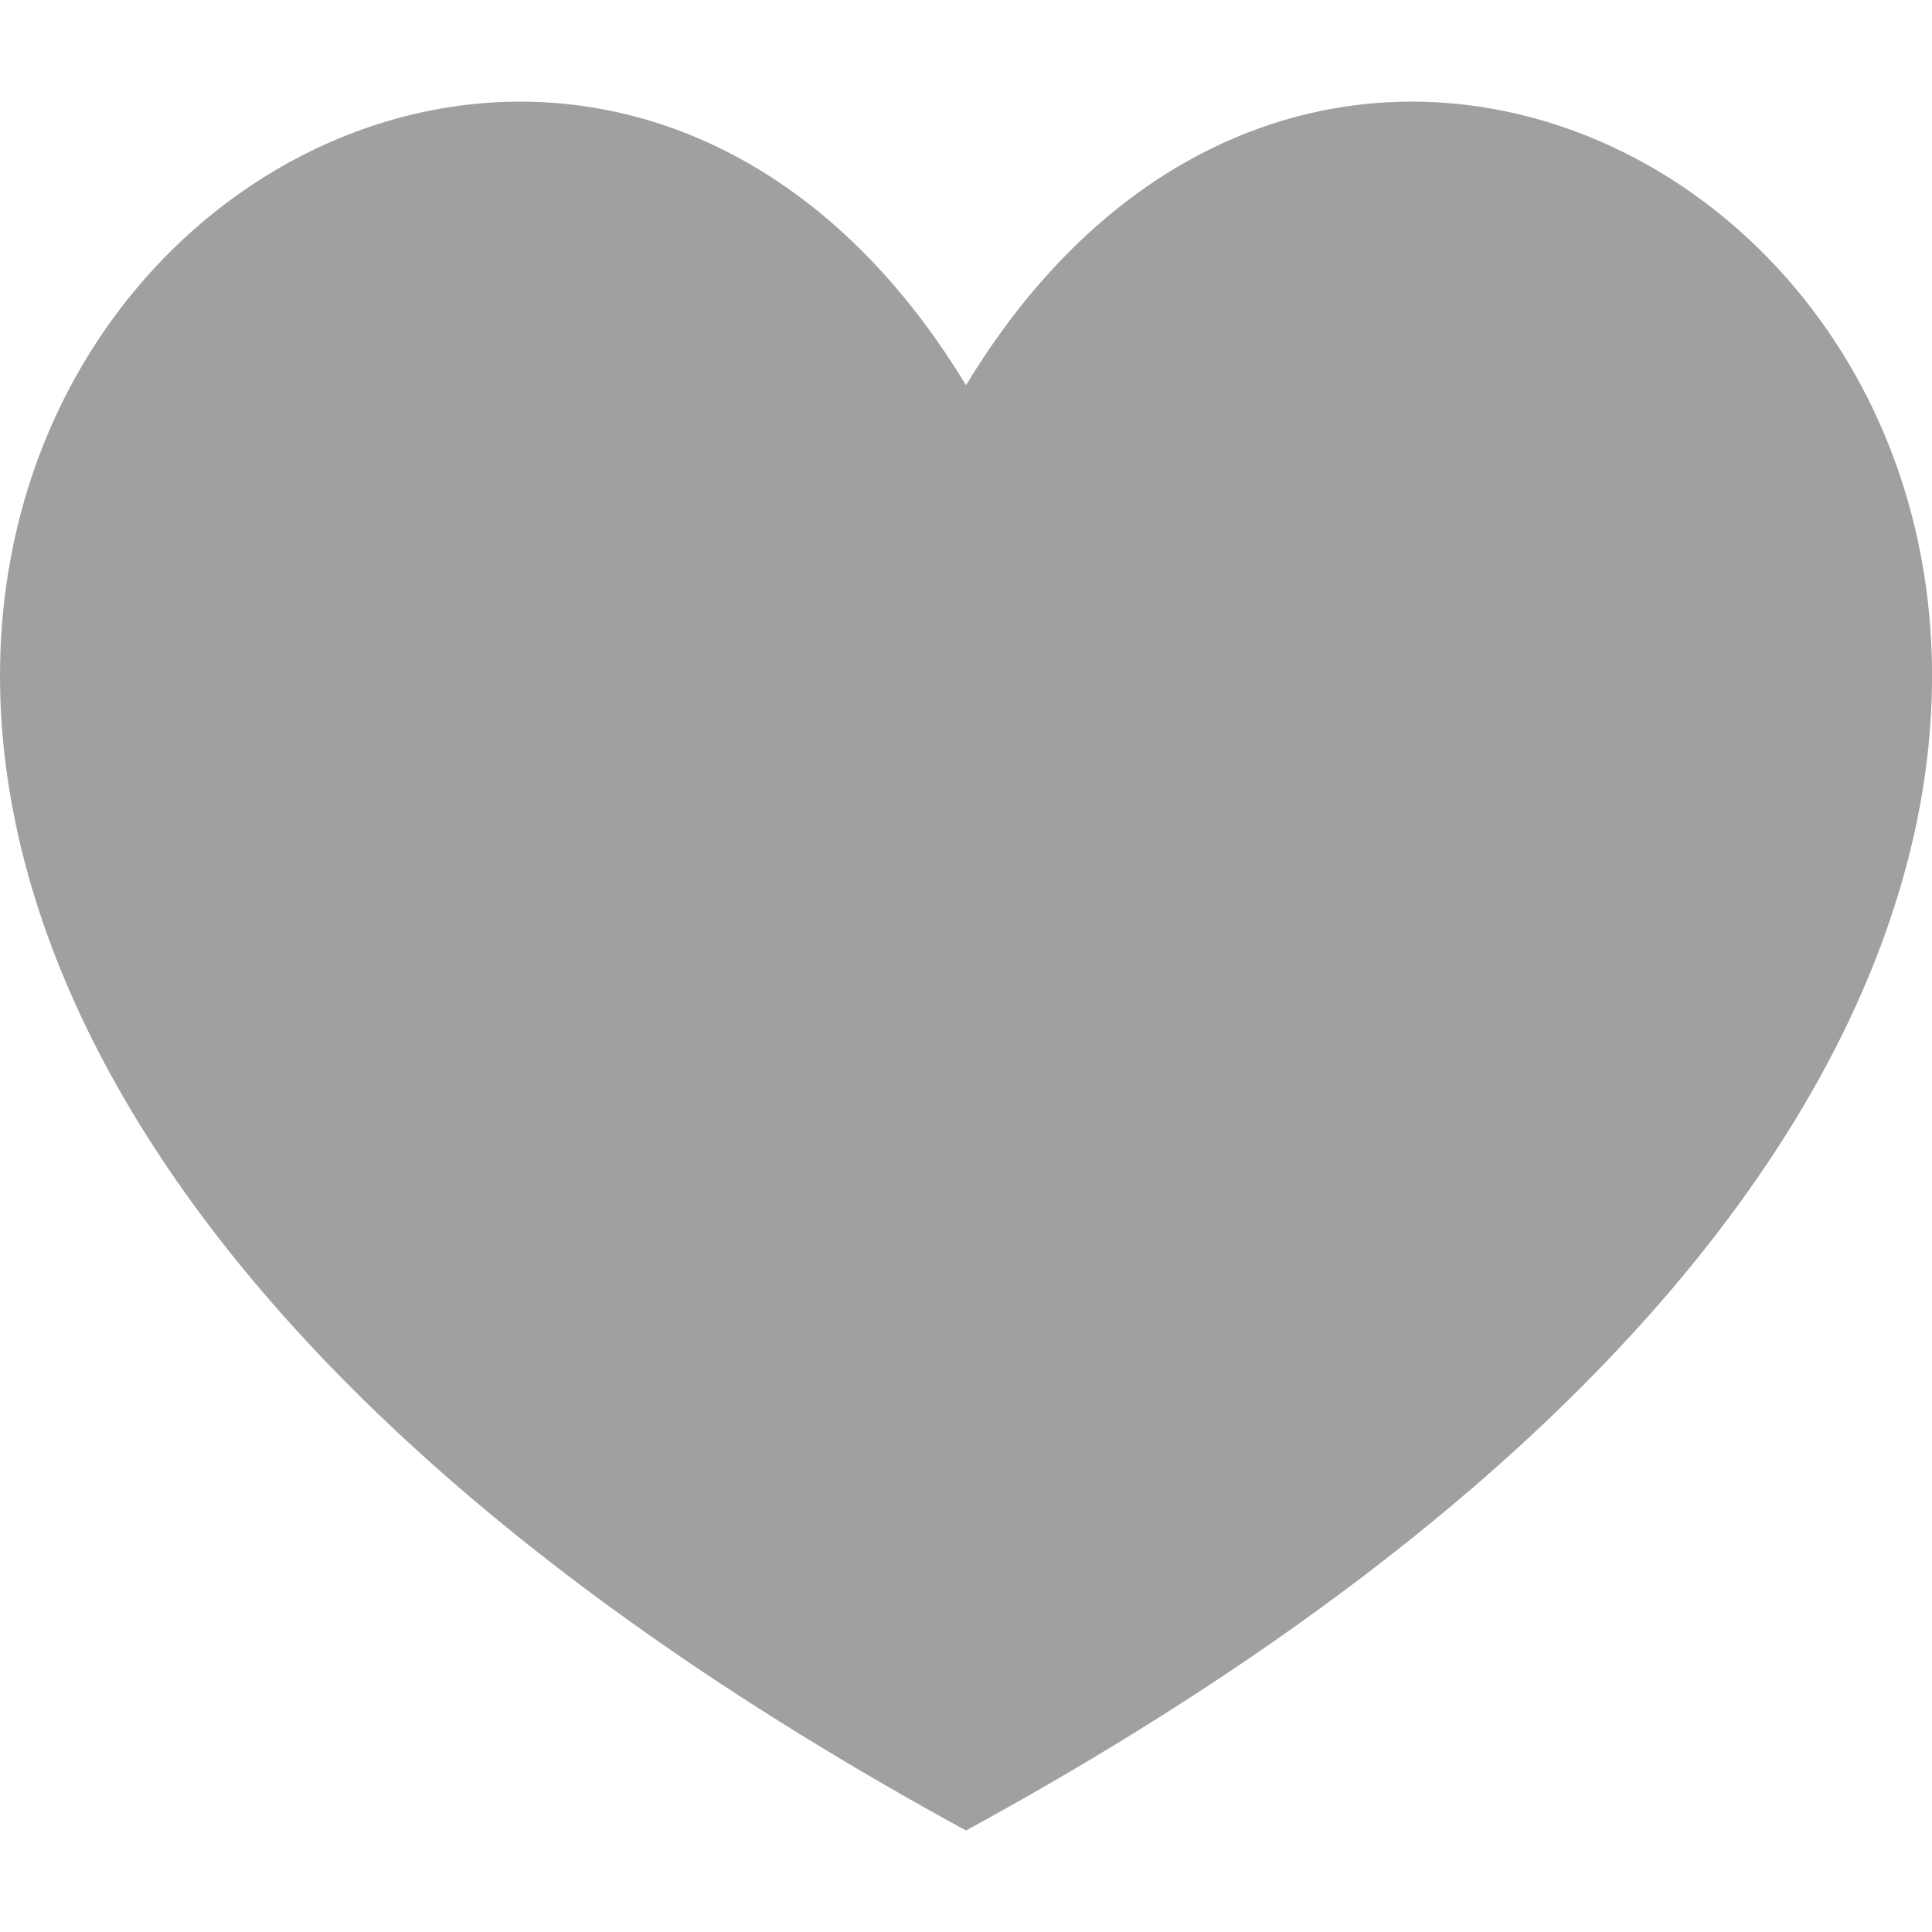 <svg width="13" height="13" viewBox="0 0 13 13" fill="none" xmlns="http://www.w3.org/2000/svg">
<g clip-path="url(#clip0)">
<path d="M6.5 12.317C-6.181 5.4 2.99 -3.2 6.5 2.592C10.01 -3.2 19.182 5.4 6.5 12.317Z" fill="#A0A0A0"/>
</g>
<defs>
<clipPath id="clip0">
<rect width="13" height="13" fill="white"/>
</clipPath>
</defs>
</svg>
